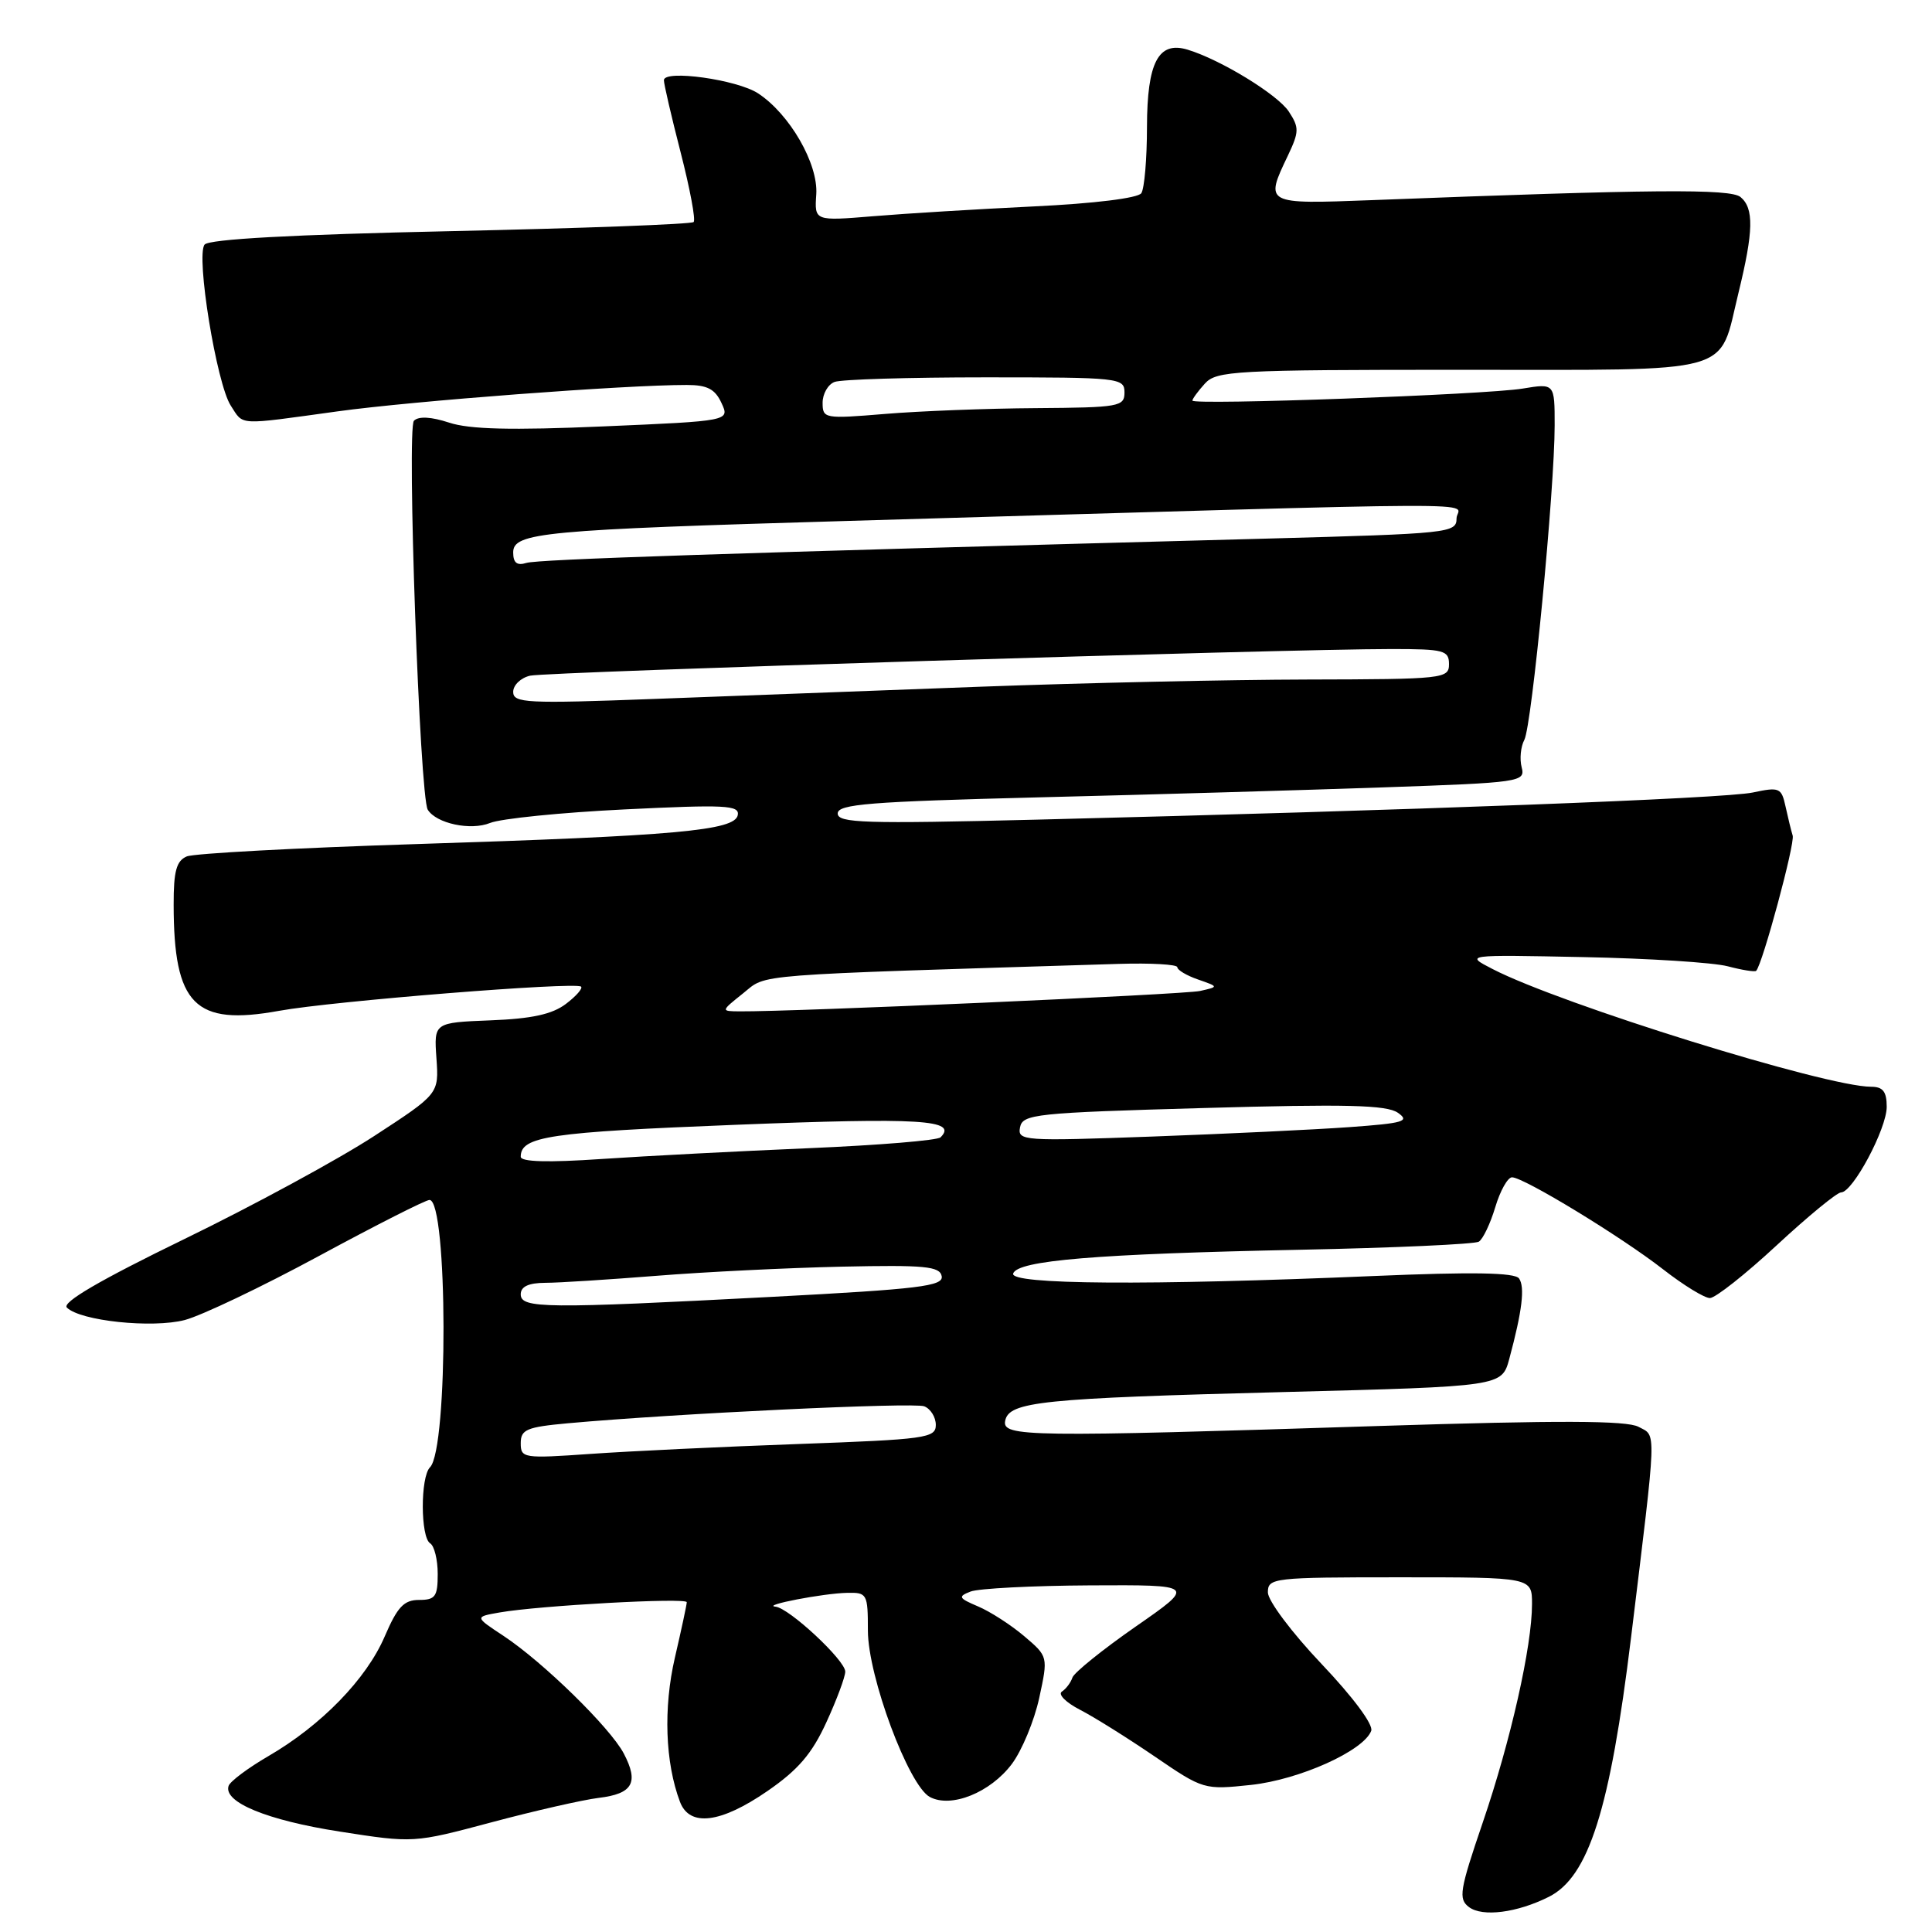 <?xml version="1.0" encoding="UTF-8" standalone="no"?>
<!DOCTYPE svg PUBLIC "-//W3C//DTD SVG 1.1//EN" "http://www.w3.org/Graphics/SVG/1.1/DTD/svg11.dtd" >
<svg xmlns="http://www.w3.org/2000/svg" xmlns:xlink="http://www.w3.org/1999/xlink" version="1.1" viewBox="0 0 256 256">
 <g >
 <path fill="currentColor"
d=" M 205.23 251.34 C 210.51 248.69 213.34 239.77 216.12 217.00 C 219.57 188.69 219.52 190.35 217.11 189.06 C 215.54 188.22 206.63 188.19 182.74 188.95 C 136.15 190.44 132.78 190.40 133.19 188.27 C 133.68 185.72 137.96 185.28 170.25 184.45 C 199.00 183.71 199.00 183.71 199.99 180.05 C 201.70 173.70 202.08 170.54 201.28 169.40 C 200.72 168.62 195.15 168.52 182.00 169.08 C 152.08 170.35 133.76 170.22 134.25 168.75 C 134.82 167.01 145.28 166.15 172.23 165.60 C 184.73 165.35 195.41 164.86 195.95 164.53 C 196.50 164.19 197.48 162.13 198.13 159.96 C 198.78 157.78 199.78 156.00 200.35 156.00 C 201.90 156.00 214.83 163.87 220.38 168.20 C 223.06 170.29 225.85 172.00 226.57 172.00 C 227.29 172.00 231.28 168.85 235.43 165.00 C 239.58 161.15 243.42 158.00 243.95 158.00 C 245.50 158.00 250.00 149.57 250.00 146.66 C 250.00 144.64 249.50 144.00 247.93 144.00 C 241.95 144.00 206.84 133.08 197.79 128.41 C 194.08 126.50 194.08 126.50 209.79 126.82 C 218.43 126.99 227.05 127.54 228.94 128.04 C 230.84 128.54 232.53 128.81 232.70 128.64 C 233.53 127.80 237.86 111.78 237.54 110.72 C 237.33 110.05 236.91 108.31 236.59 106.85 C 236.05 104.38 235.78 104.26 232.26 105.01 C 228.52 105.81 187.20 107.37 137.25 108.61 C 114.55 109.17 111.00 109.06 111.00 107.79 C 111.00 106.55 115.21 106.22 137.75 105.65 C 152.46 105.29 172.97 104.69 183.32 104.33 C 201.51 103.70 202.13 103.61 201.63 101.68 C 201.34 100.58 201.50 98.94 201.98 98.04 C 202.98 96.18 206.00 64.81 206.00 56.35 C 206.00 50.79 206.00 50.79 201.75 51.49 C 196.83 52.30 158.00 53.71 158.00 53.08 C 158.00 52.85 158.74 51.83 159.65 50.83 C 161.19 49.13 163.58 49.00 193.50 49.00 C 230.52 49.00 227.66 49.79 230.36 38.79 C 232.36 30.62 232.42 27.60 230.63 26.11 C 229.29 24.99 218.99 25.08 181.75 26.52 C 167.57 27.06 167.57 27.06 170.66 20.60 C 172.15 17.46 172.16 16.90 170.78 14.79 C 169.30 12.53 161.73 7.90 157.36 6.58 C 153.49 5.41 152.00 8.26 151.98 16.82 C 151.98 21.04 151.64 24.99 151.23 25.60 C 150.80 26.25 144.99 26.97 137.00 27.35 C 129.57 27.71 119.99 28.29 115.71 28.65 C 107.92 29.29 107.92 29.29 108.16 25.75 C 108.43 21.69 104.64 15.12 100.45 12.37 C 97.67 10.55 88.02 9.20 87.97 10.62 C 87.96 11.11 88.96 15.42 90.19 20.20 C 91.42 24.99 92.20 29.13 91.91 29.42 C 91.63 29.71 77.13 30.25 59.69 30.63 C 38.80 31.08 27.68 31.69 27.11 32.41 C 25.93 33.87 28.70 50.87 30.58 53.75 C 32.32 56.42 31.29 56.36 44.72 54.51 C 54.69 53.13 82.88 51.00 91.00 51.01 C 93.71 51.01 94.75 51.55 95.60 53.40 C 96.71 55.78 96.71 55.78 79.95 56.50 C 67.76 57.03 62.19 56.89 59.51 56.00 C 57.13 55.22 55.47 55.13 54.85 55.75 C 53.88 56.72 55.62 105.57 56.68 107.29 C 57.81 109.12 62.37 110.09 64.93 109.05 C 66.35 108.47 74.37 107.66 82.78 107.25 C 96.08 106.60 98.01 106.69 97.76 108.00 C 97.37 110.06 89.63 110.75 55.00 111.85 C 39.32 112.35 25.71 113.08 24.75 113.48 C 23.38 114.06 23.00 115.42 23.01 119.86 C 23.02 133.16 25.80 135.97 36.98 133.94 C 44.06 132.65 76.19 130.08 76.99 130.73 C 77.25 130.96 76.35 131.99 74.99 133.02 C 73.17 134.40 70.47 134.99 65.00 135.20 C 57.50 135.50 57.50 135.50 57.83 140.22 C 58.16 144.94 58.16 144.94 49.58 150.53 C 44.87 153.60 33.55 159.75 24.43 164.18 C 13.20 169.64 8.18 172.58 8.86 173.26 C 10.63 175.03 20.16 176.03 24.48 174.91 C 26.69 174.33 34.69 170.52 42.25 166.43 C 49.81 162.34 56.40 159.00 56.91 159.00 C 59.34 159.00 59.41 191.99 56.98 194.42 C 55.69 195.71 55.71 203.70 57.00 204.50 C 57.55 204.84 58.00 206.67 58.00 208.56 C 58.00 211.55 57.68 212.00 55.53 212.00 C 53.52 212.00 52.66 212.92 50.97 216.85 C 48.55 222.48 42.58 228.62 35.57 232.69 C 32.87 234.26 30.49 236.04 30.29 236.64 C 29.57 238.80 35.38 241.19 44.99 242.69 C 54.81 244.22 54.81 244.22 65.15 241.46 C 70.84 239.94 77.22 238.49 79.32 238.23 C 83.85 237.69 84.68 236.21 82.65 232.34 C 80.84 228.91 71.95 220.22 66.70 216.75 C 62.89 214.24 62.89 214.24 66.20 213.66 C 71.46 212.74 91.00 211.67 91.00 212.30 C 91.00 212.62 90.29 215.92 89.43 219.63 C 87.88 226.31 88.14 233.56 90.10 238.75 C 91.37 242.11 95.48 241.60 101.68 237.33 C 105.76 234.52 107.59 232.38 109.50 228.21 C 110.88 225.21 112.00 222.19 112.00 221.50 C 112.00 219.99 104.54 213.05 102.75 212.89 C 100.85 212.71 109.11 211.12 112.25 211.06 C 114.89 211.00 115.00 211.19 115.00 216.05 C 115.00 222.12 120.39 236.60 123.21 238.11 C 126.03 239.62 131.23 237.53 134.08 233.73 C 135.41 231.95 137.04 228.03 137.70 225.00 C 138.89 219.50 138.89 219.50 135.70 216.79 C 133.94 215.30 131.19 213.53 129.60 212.86 C 127.01 211.76 126.90 211.55 128.60 210.89 C 129.64 210.48 136.79 210.11 144.47 210.07 C 158.45 210.00 158.45 210.00 150.47 215.54 C 146.09 218.59 142.32 221.63 142.10 222.29 C 141.88 222.96 141.25 223.79 140.70 224.15 C 140.16 224.51 141.24 225.59 143.10 226.55 C 144.97 227.51 149.42 230.30 153.00 232.74 C 159.44 237.14 159.55 237.17 165.77 236.51 C 172.18 235.82 180.68 232.00 181.69 229.35 C 182.01 228.54 179.29 224.88 175.11 220.48 C 171.17 216.33 168.00 212.10 168.00 211.00 C 168.00 209.08 168.68 209.00 185.50 209.00 C 203.00 209.00 203.00 209.00 203.00 212.54 C 203.00 218.12 200.19 230.60 196.47 241.50 C 193.40 250.50 193.22 251.62 194.65 252.70 C 196.44 254.04 201.03 253.45 205.23 251.34 Z  M 69.00 191.23 C 69.00 189.42 69.78 189.09 75.25 188.59 C 89.63 187.29 121.03 185.80 122.46 186.34 C 123.31 186.67 124.00 187.78 124.00 188.81 C 124.00 190.55 122.69 190.73 105.75 191.34 C 95.71 191.70 83.34 192.29 78.25 192.65 C 69.36 193.27 69.00 193.22 69.00 191.23 Z  M 69.00 171.50 C 69.00 170.48 70.03 169.99 72.25 169.98 C 74.04 169.98 80.67 169.55 87.00 169.05 C 93.33 168.54 104.35 168.00 111.49 167.84 C 122.54 167.60 124.53 167.79 124.78 169.10 C 125.03 170.42 121.84 170.81 102.29 171.84 C 72.19 173.42 69.00 173.39 69.00 171.50 Z  M 69.00 153.27 C 69.00 150.57 72.76 150.02 97.52 149.04 C 122.02 148.07 126.96 148.37 124.63 150.70 C 124.23 151.11 116.38 151.75 107.20 152.14 C 98.01 152.53 85.66 153.17 79.75 153.57 C 72.58 154.06 69.00 153.96 69.00 153.27 Z  M 135.16 149.38 C 135.50 147.63 137.14 147.45 159.44 146.82 C 178.39 146.28 183.75 146.41 185.23 147.45 C 186.85 148.58 186.01 148.83 178.80 149.35 C 174.23 149.68 162.47 150.24 152.65 150.60 C 135.55 151.22 134.82 151.17 135.16 149.38 Z  M 98.49 131.60 C 101.71 129.02 98.74 129.25 148.25 127.72 C 152.51 127.59 156.00 127.79 156.00 128.16 C 156.00 128.53 157.24 129.27 158.75 129.79 C 161.50 130.75 161.50 130.75 159.00 131.31 C 156.86 131.78 105.17 134.07 98.00 134.01 C 95.50 133.99 95.50 133.99 98.49 131.60 Z  M 68.00 91.68 C 68.00 90.78 69.01 89.81 70.25 89.53 C 72.51 89.02 170.21 86.00 184.40 86.00 C 191.33 86.00 192.00 86.18 192.00 88.00 C 192.00 89.93 191.32 90.00 173.25 90.04 C 162.94 90.06 143.47 90.49 130.00 90.99 C 116.53 91.50 97.06 92.23 86.75 92.61 C 69.76 93.25 68.00 93.16 68.00 91.68 Z  M 68.00 73.20 C 68.00 70.57 71.90 70.20 112.50 69.02 C 202.10 66.41 193.00 66.45 193.00 68.69 C 193.00 70.62 192.11 70.71 167.75 71.37 C 95.45 73.31 71.34 74.11 69.75 74.59 C 68.50 74.98 68.00 74.58 68.00 73.20 Z  M 109.00 53.37 C 109.00 52.19 109.71 50.94 110.58 50.61 C 111.45 50.27 120.45 50.00 130.58 50.00 C 148.33 50.00 149.00 50.07 149.00 52.00 C 149.00 53.88 148.31 54.00 137.25 54.08 C 130.79 54.12 121.79 54.47 117.25 54.85 C 109.25 55.51 109.00 55.47 109.00 53.37 Z "/>
</g>
</svg>